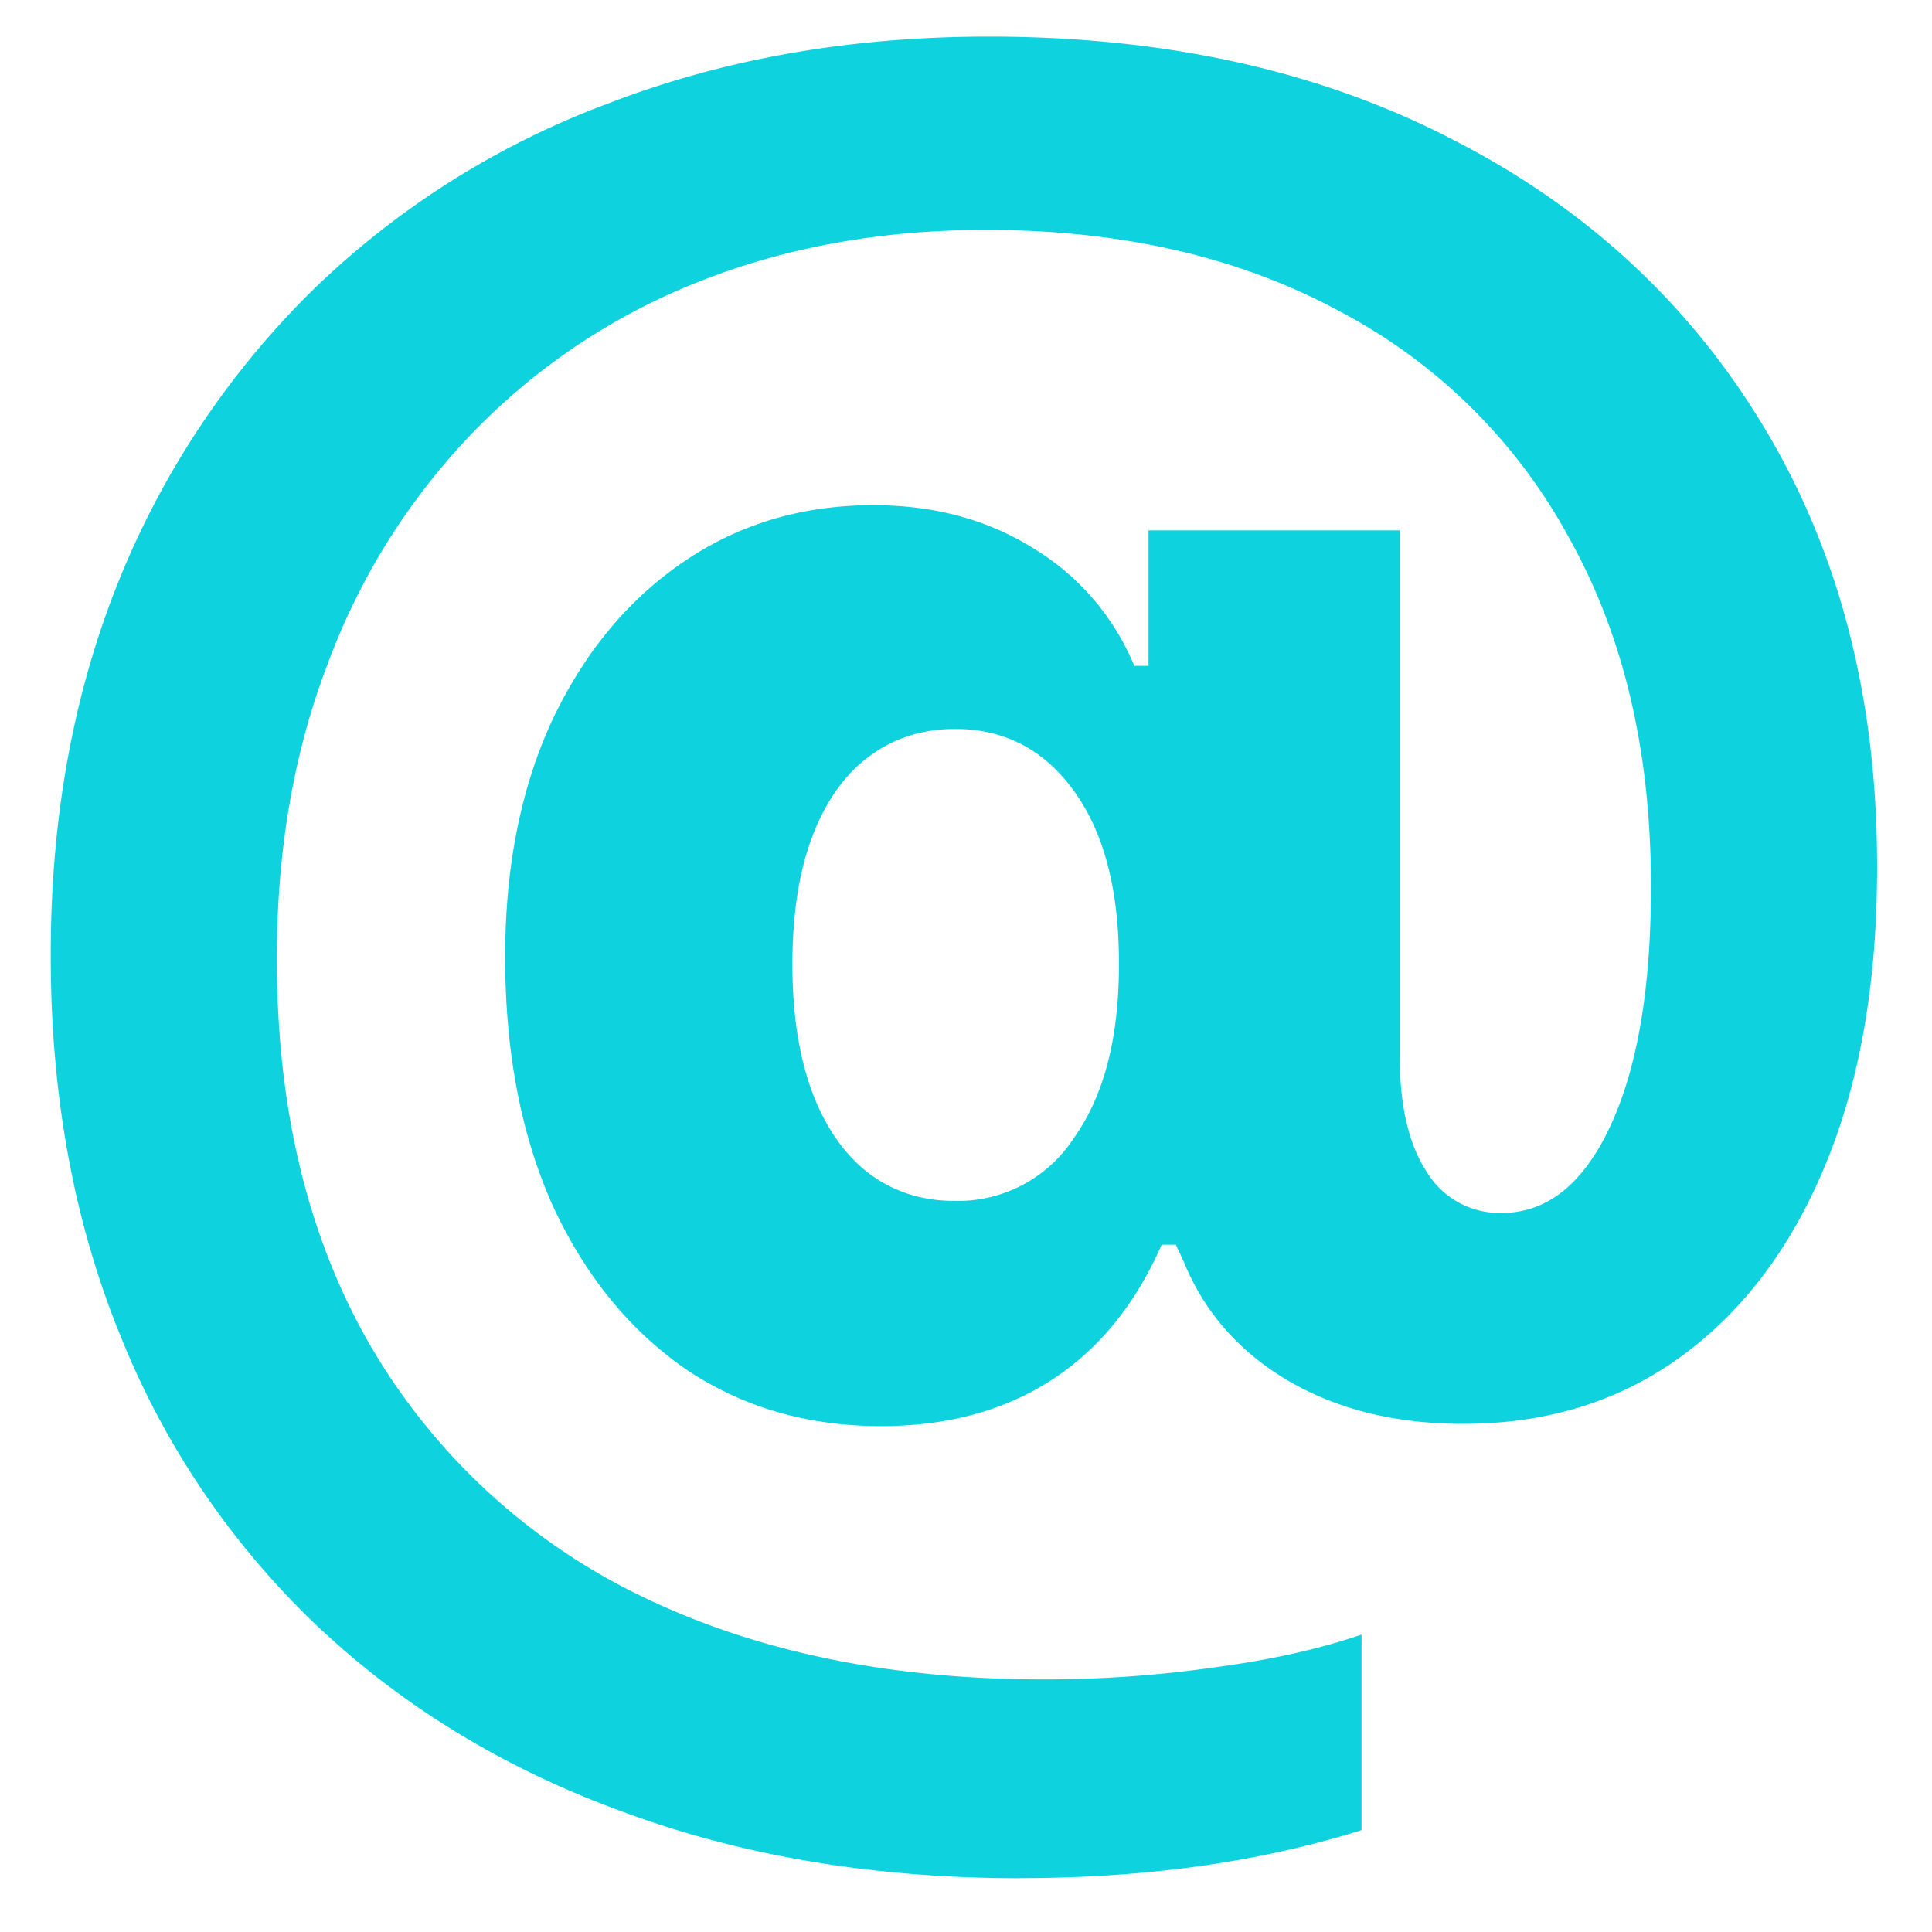 <svg width="19" height="19" viewBox="0 0 18 19" fill="none" xmlns="http://www.w3.org/2000/svg"><path d="M9.527 18.47c1.24 0 2.36-.157 3.363-.472v-1.923c-.416.143-.9.25-1.45.323-.545.078-1.103.118-1.676.118-1.533 0-2.865-.28-3.996-.838a6.206 6.206 0 01-2.622-2.439c-.615-1.06-.923-2.327-.923-3.802v-.022c0-1.06.168-2.027.505-2.9a6.536 6.536 0 011.428-2.267 6.298 6.298 0 012.202-1.472c.86-.343 1.805-.515 2.836-.515 1.332 0 2.489.265 3.47.795a5.454 5.454 0 012.267 2.234c.537.96.805 2.098.805 3.416v.022c0 .988-.132 1.768-.397 2.341-.265.573-.623.86-1.074.86a.838.838 0 01-.73-.398c-.18-.272-.27-.655-.27-1.15V5.216h-2.47v1.332h-.14a2.44 2.44 0 00-.999-1.16c-.45-.28-.974-.42-1.568-.42-.702 0-1.325.187-1.87.56-.544.372-.973.891-1.288 1.557-.308.666-.462 1.44-.462 2.32v.011c0 .924.154 1.733.462 2.428.315.687.748 1.224 1.3 1.611.558.38 1.203.57 1.933.57.652 0 1.21-.151 1.676-.452.465-.3.827-.744 1.085-1.332h.14l.075.161c.2.495.54.885 1.02 1.171.487.287 1.064.43 1.73.43.823 0 1.54-.222 2.148-.666.609-.444 1.082-1.074 1.418-1.89.337-.817.505-1.787.505-2.912v-.021c0-1.633-.365-3.062-1.096-4.286-.73-1.225-1.75-2.174-3.061-2.847C12.499.7 10.974.36 9.227.36c-1.361 0-2.607.218-3.739.655a8.334 8.334 0 00-2.922 1.847A8.43 8.43 0 00.665 5.72C.221 6.823-.001 8.044-.001 9.383v.021c0 1.375.23 2.621.688 3.739A8.07 8.07 0 002.63 16c.845.795 1.851 1.404 3.018 1.826 1.168.43 2.46.645 3.878.645zm-.644-6.66c-.322 0-.605-.093-.849-.279-.236-.186-.419-.45-.548-.795-.129-.35-.193-.766-.193-1.246v-.01c0-.487.064-.903.193-1.247.13-.343.312-.605.548-.784.244-.186.53-.28.86-.28.487 0 .877.205 1.17.613.294.408.44.97.44 1.687v.021c0 .716-.146 1.282-.44 1.697a1.36 1.36 0 01-1.181.623z" fill="#0ED3DF"/></svg>